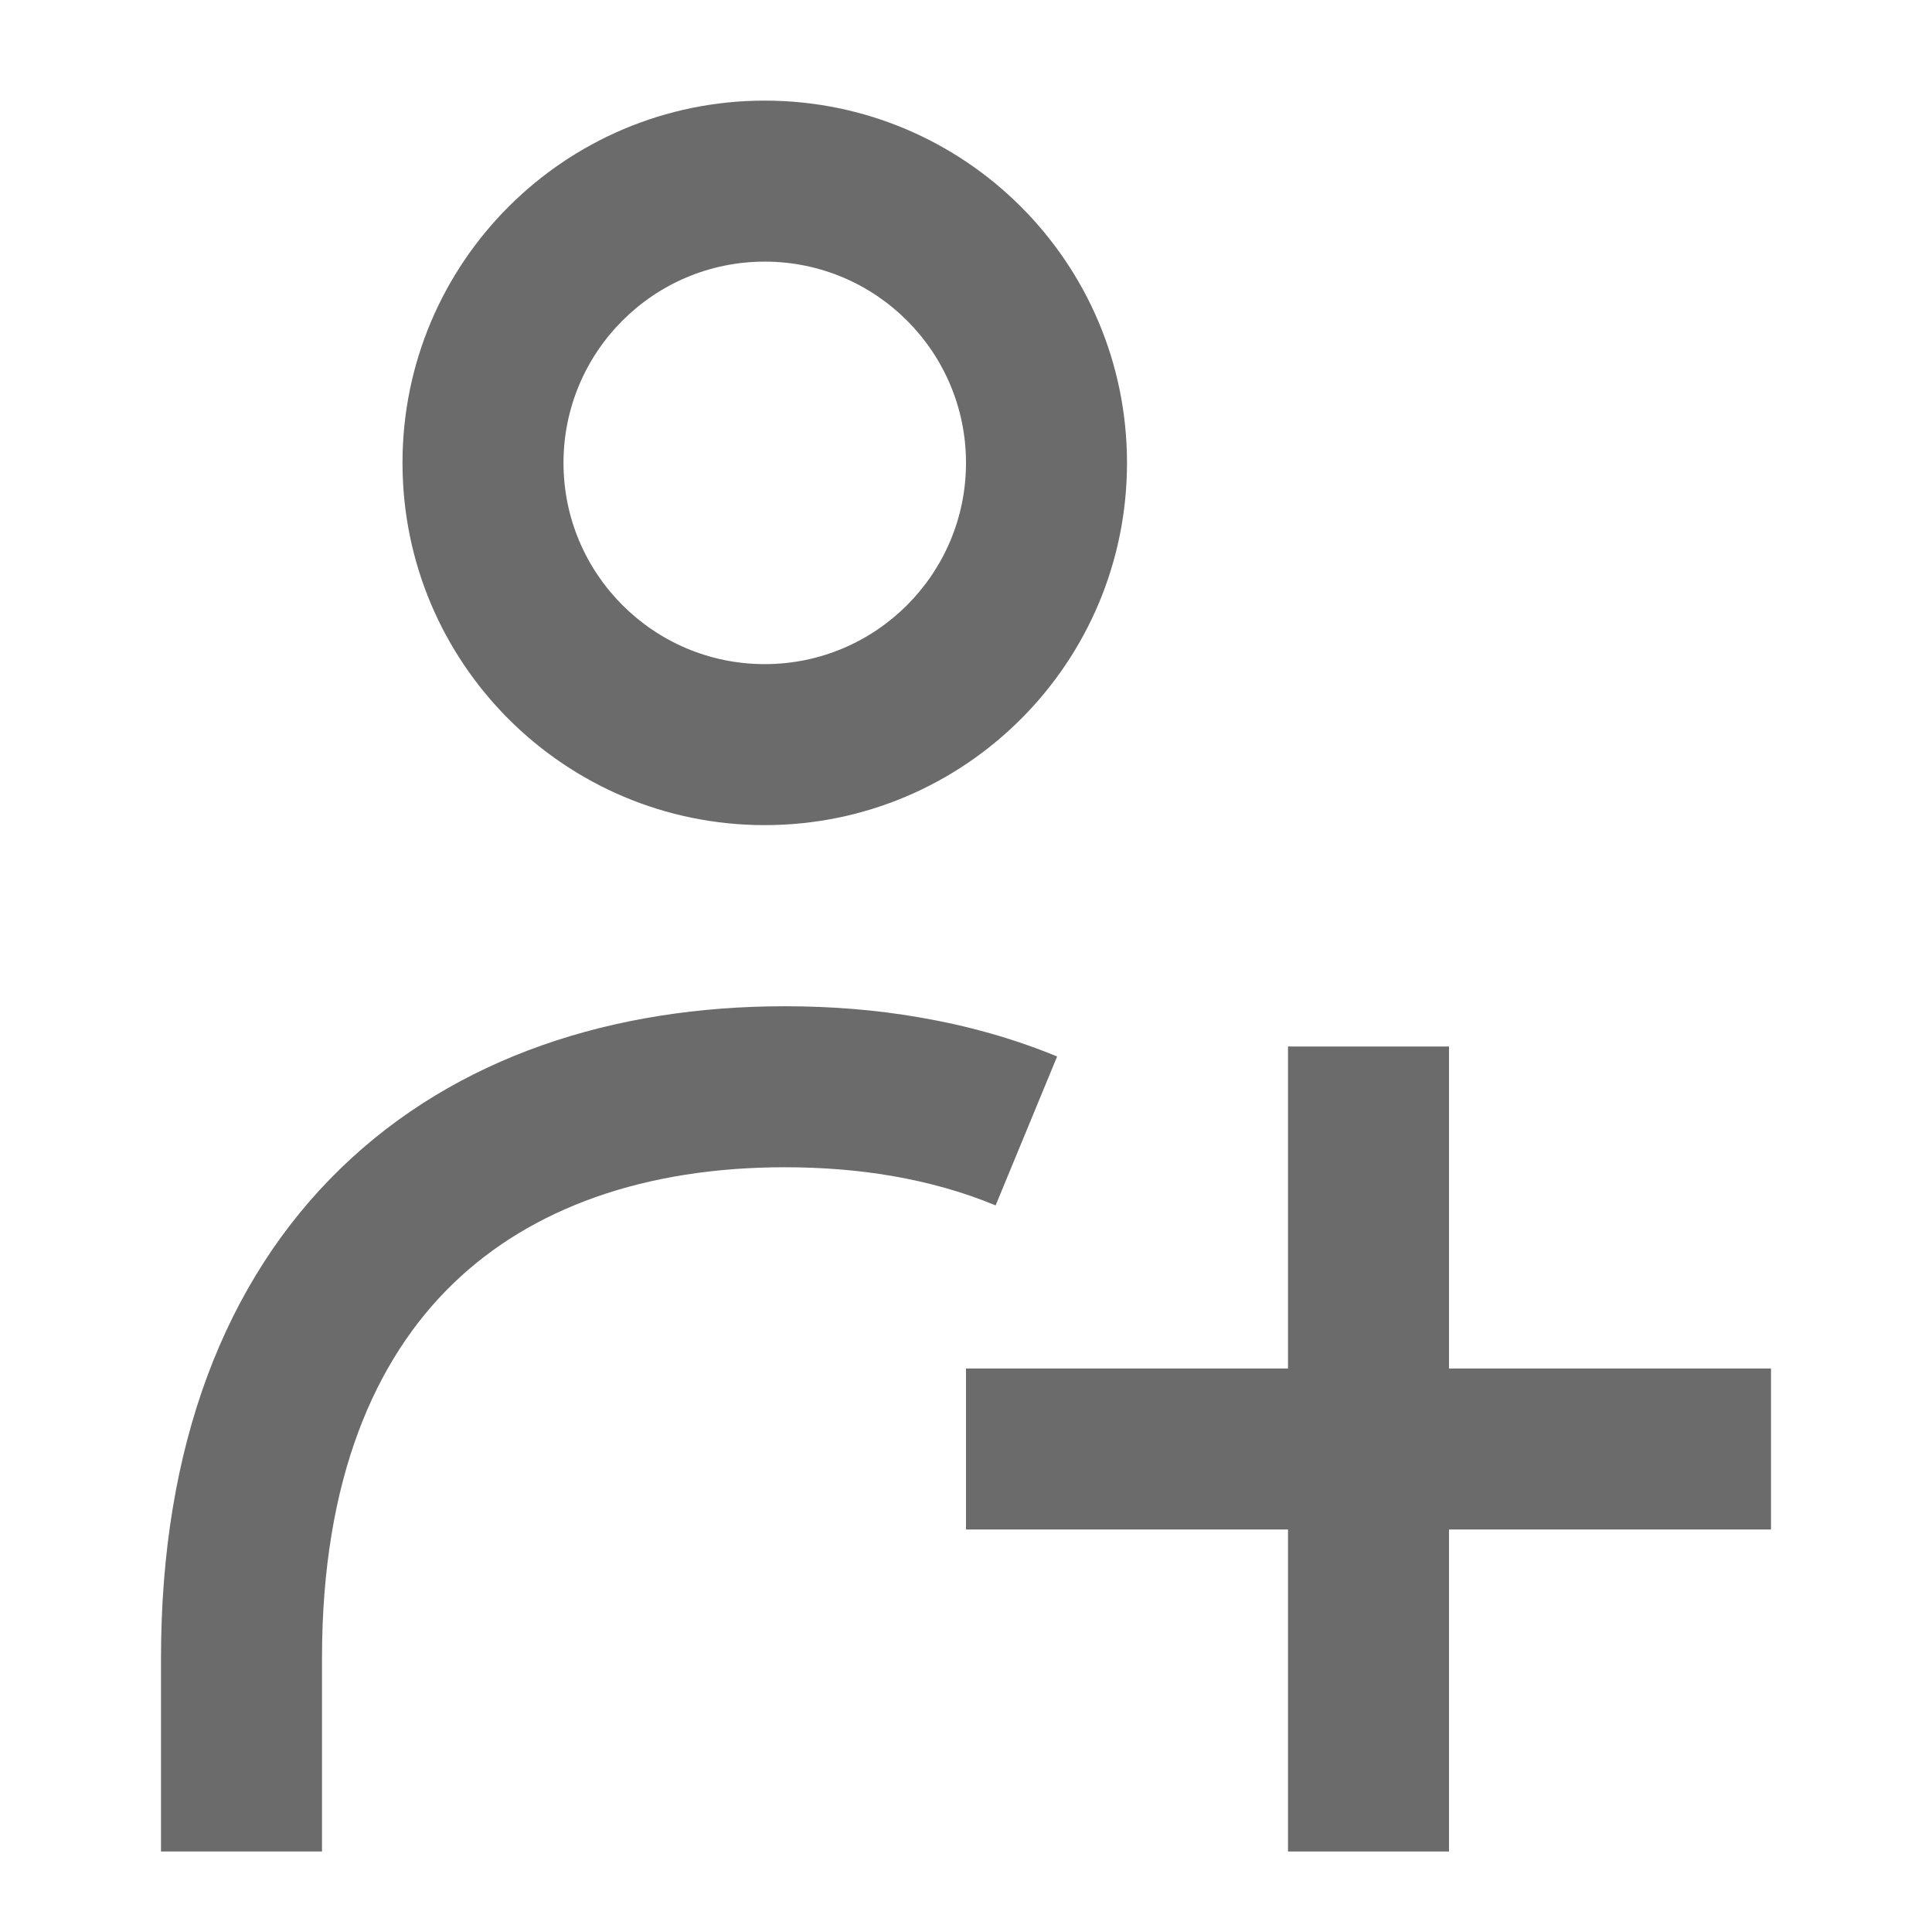 <svg width="12" height="12" viewBox="0 0 12 12" fill="none" xmlns="http://www.w3.org/2000/svg"><path fill-rule="evenodd" clip-rule="evenodd" d="M2.5 2.875C2.5 1.632 3.507 0.625 4.75 0.625C5.993 0.625 7 1.632 7 2.875C7 4.118 5.993 5.125 4.75 5.125C3.507 5.125 2.5 4.118 2.5 2.875ZM4.75 1.625C4.06 1.625 3.5 2.185 3.5 2.875C3.5 3.565 4.06 4.125 4.75 4.125C5.44 4.125 6 3.565 6 2.875C6 2.185 5.44 1.625 4.75 1.625Z" fill="#6B6B6B"/><path d="M9 8.5V6.5H8V8.5H6V9.5H8V11.5H9V9.5H11V8.5H9Z" fill="#6B6B6B"/><path d="M2 10.298C2 9.188 2.329 8.443 2.813 7.974C3.3 7.502 4.006 7.25 4.875 7.25C5.108 7.25 5.331 7.268 5.54 7.304C5.772 7.344 5.987 7.405 6.184 7.487L6.566 6.562C6.294 6.45 6.008 6.37 5.71 6.319C5.44 6.272 5.161 6.25 4.875 6.25C3.816 6.25 2.835 6.56 2.117 7.256C1.395 7.956 1 8.985 1 10.298V11.5H2V10.298Z" fill="#6B6B6B"/></svg>